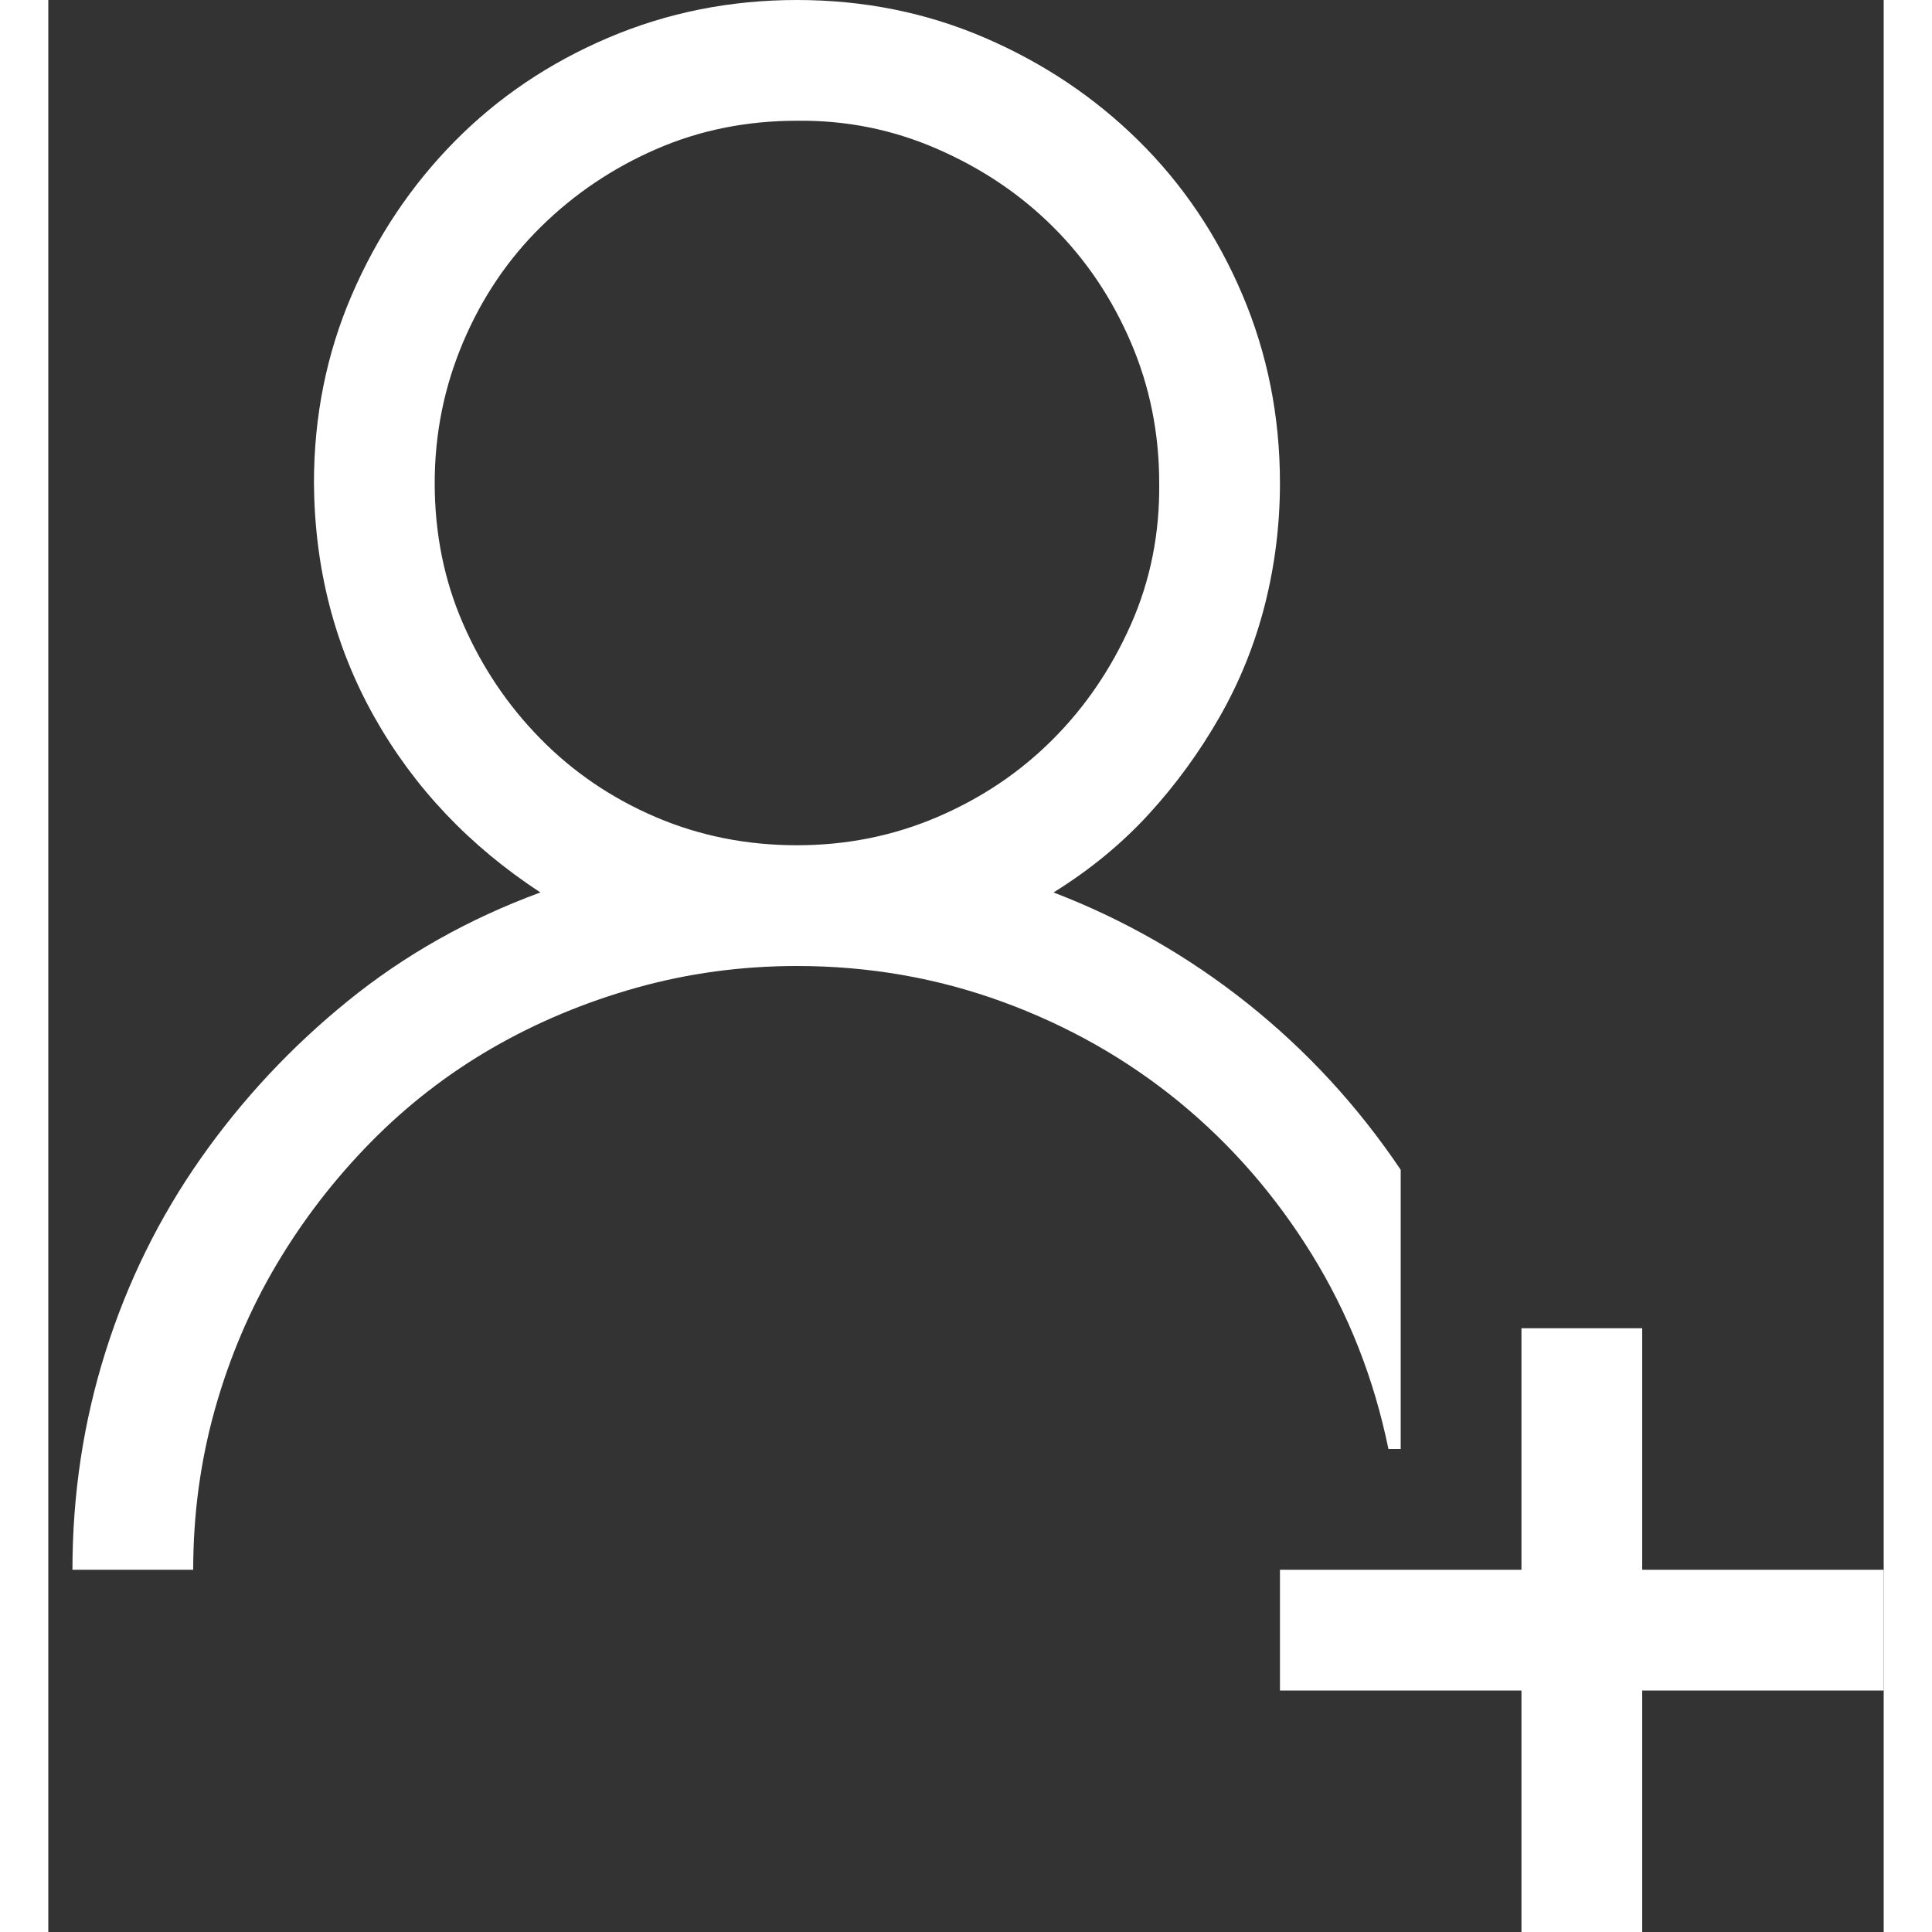 <svg width="30" height="30" viewBox="0 0 38 40" fill="none" xmlns="http://www.w3.org/2000/svg">
<rect x="0" y="0" width="38" height="40" fill="#333333" stroke="none"/>
<path d="M28 30H27.746C27.447 28.542 26.919 27.201 26.164 25.977C25.409 24.753 24.491 23.698 23.41 22.812C22.329 21.927 21.112 21.237 19.758 20.742C18.404 20.247 16.984 20 15.5 20C14.354 20 13.247 20.15 12.18 20.449C11.112 20.749 10.116 21.165 9.191 21.699C8.267 22.233 7.427 22.884 6.672 23.652C5.917 24.421 5.266 25.267 4.719 26.191C4.172 27.116 3.749 28.112 3.449 29.18C3.15 30.247 3 31.354 3 32.5H0.5C0.5 30.938 0.728 29.434 1.184 27.988C1.639 26.543 2.297 25.208 3.156 23.984C4.016 22.76 5.031 21.673 6.203 20.723C7.375 19.772 8.703 19.023 10.188 18.477C8.716 17.513 7.57 16.302 6.75 14.844C5.93 13.385 5.513 11.771 5.5 10C5.5 8.62 5.76 7.324 6.281 6.113C6.802 4.902 7.512 3.841 8.41 2.93C9.309 2.018 10.37 1.302 11.594 0.781C12.818 0.26 14.12 0 15.5 0C16.88 0 18.176 0.26 19.387 0.781C20.598 1.302 21.659 2.012 22.57 2.91C23.482 3.809 24.198 4.87 24.719 6.094C25.24 7.318 25.5 8.62 25.5 10C25.5 10.859 25.396 11.699 25.188 12.52C24.979 13.34 24.667 14.115 24.25 14.844C23.833 15.573 23.345 16.244 22.785 16.855C22.225 17.467 21.568 18.008 20.812 18.477C22.271 19.037 23.612 19.805 24.836 20.781C26.06 21.758 27.115 22.904 28 24.219V30ZM8 10C8 11.042 8.195 12.012 8.586 12.91C8.977 13.809 9.51 14.603 10.188 15.293C10.865 15.983 11.659 16.523 12.57 16.914C13.482 17.305 14.458 17.5 15.5 17.5C16.529 17.5 17.499 17.305 18.41 16.914C19.322 16.523 20.116 15.99 20.793 15.312C21.47 14.635 22.01 13.841 22.414 12.93C22.818 12.018 23.013 11.042 23 10C23 8.971 22.805 8.001 22.414 7.09C22.023 6.178 21.49 5.384 20.812 4.707C20.135 4.03 19.335 3.49 18.41 3.086C17.486 2.682 16.516 2.487 15.5 2.5C14.458 2.5 13.488 2.695 12.59 3.086C11.691 3.477 10.897 4.01 10.207 4.688C9.517 5.365 8.977 6.165 8.586 7.09C8.195 8.014 8 8.984 8 10ZM33 32.5H38V35H33V40H30.5V35H25.5V32.5H30.5V27.5H33V32.5Z" fill="white"/>
</svg>

